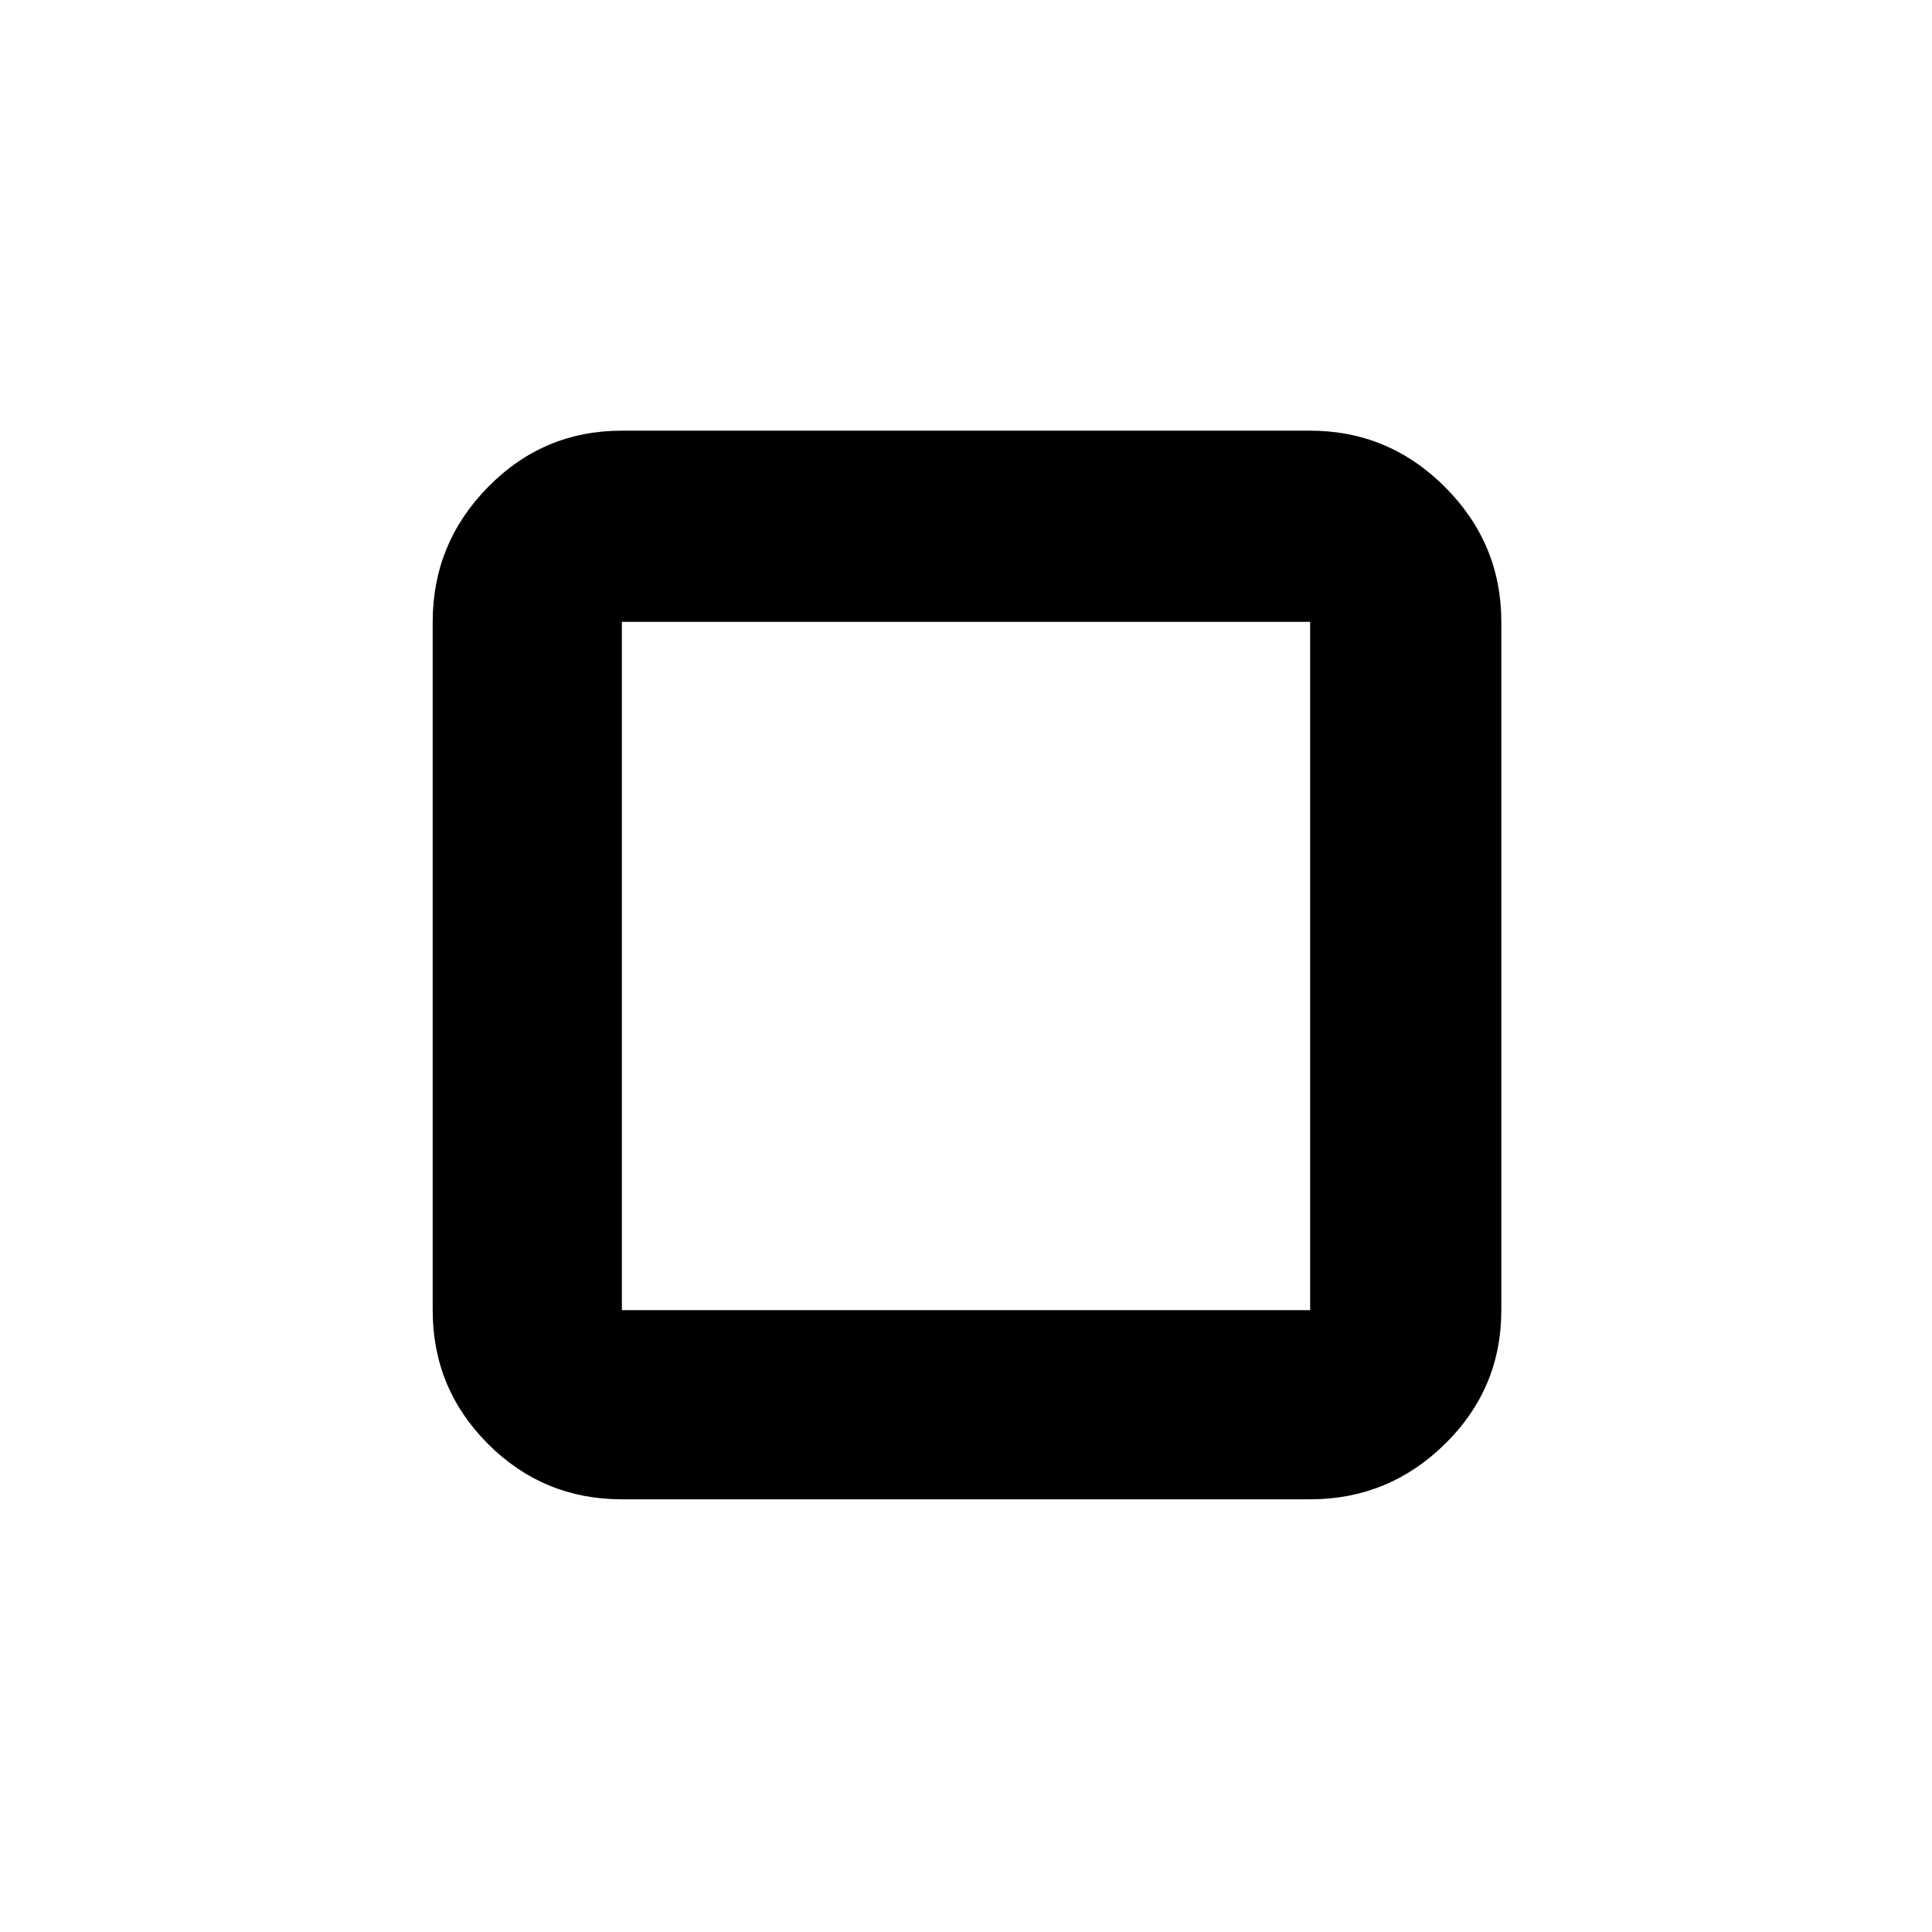 <svg xmlns="http://www.w3.org/2000/svg" width="48" height="48" viewBox="0 0 48 48"><path d="M15.45 15.45v17.1Zm0 21.8q-1.95 0-3.325-1.375Q10.75 34.5 10.75 32.55v-17.1q0-1.95 1.375-3.35 1.375-1.4 3.325-1.4h17.1q1.95 0 3.35 1.4 1.4 1.4 1.4 3.35v17.1q0 1.95-1.4 3.325-1.4 1.375-3.35 1.375Zm0-4.7h17.1v-17.1h-17.1Z"/></svg>